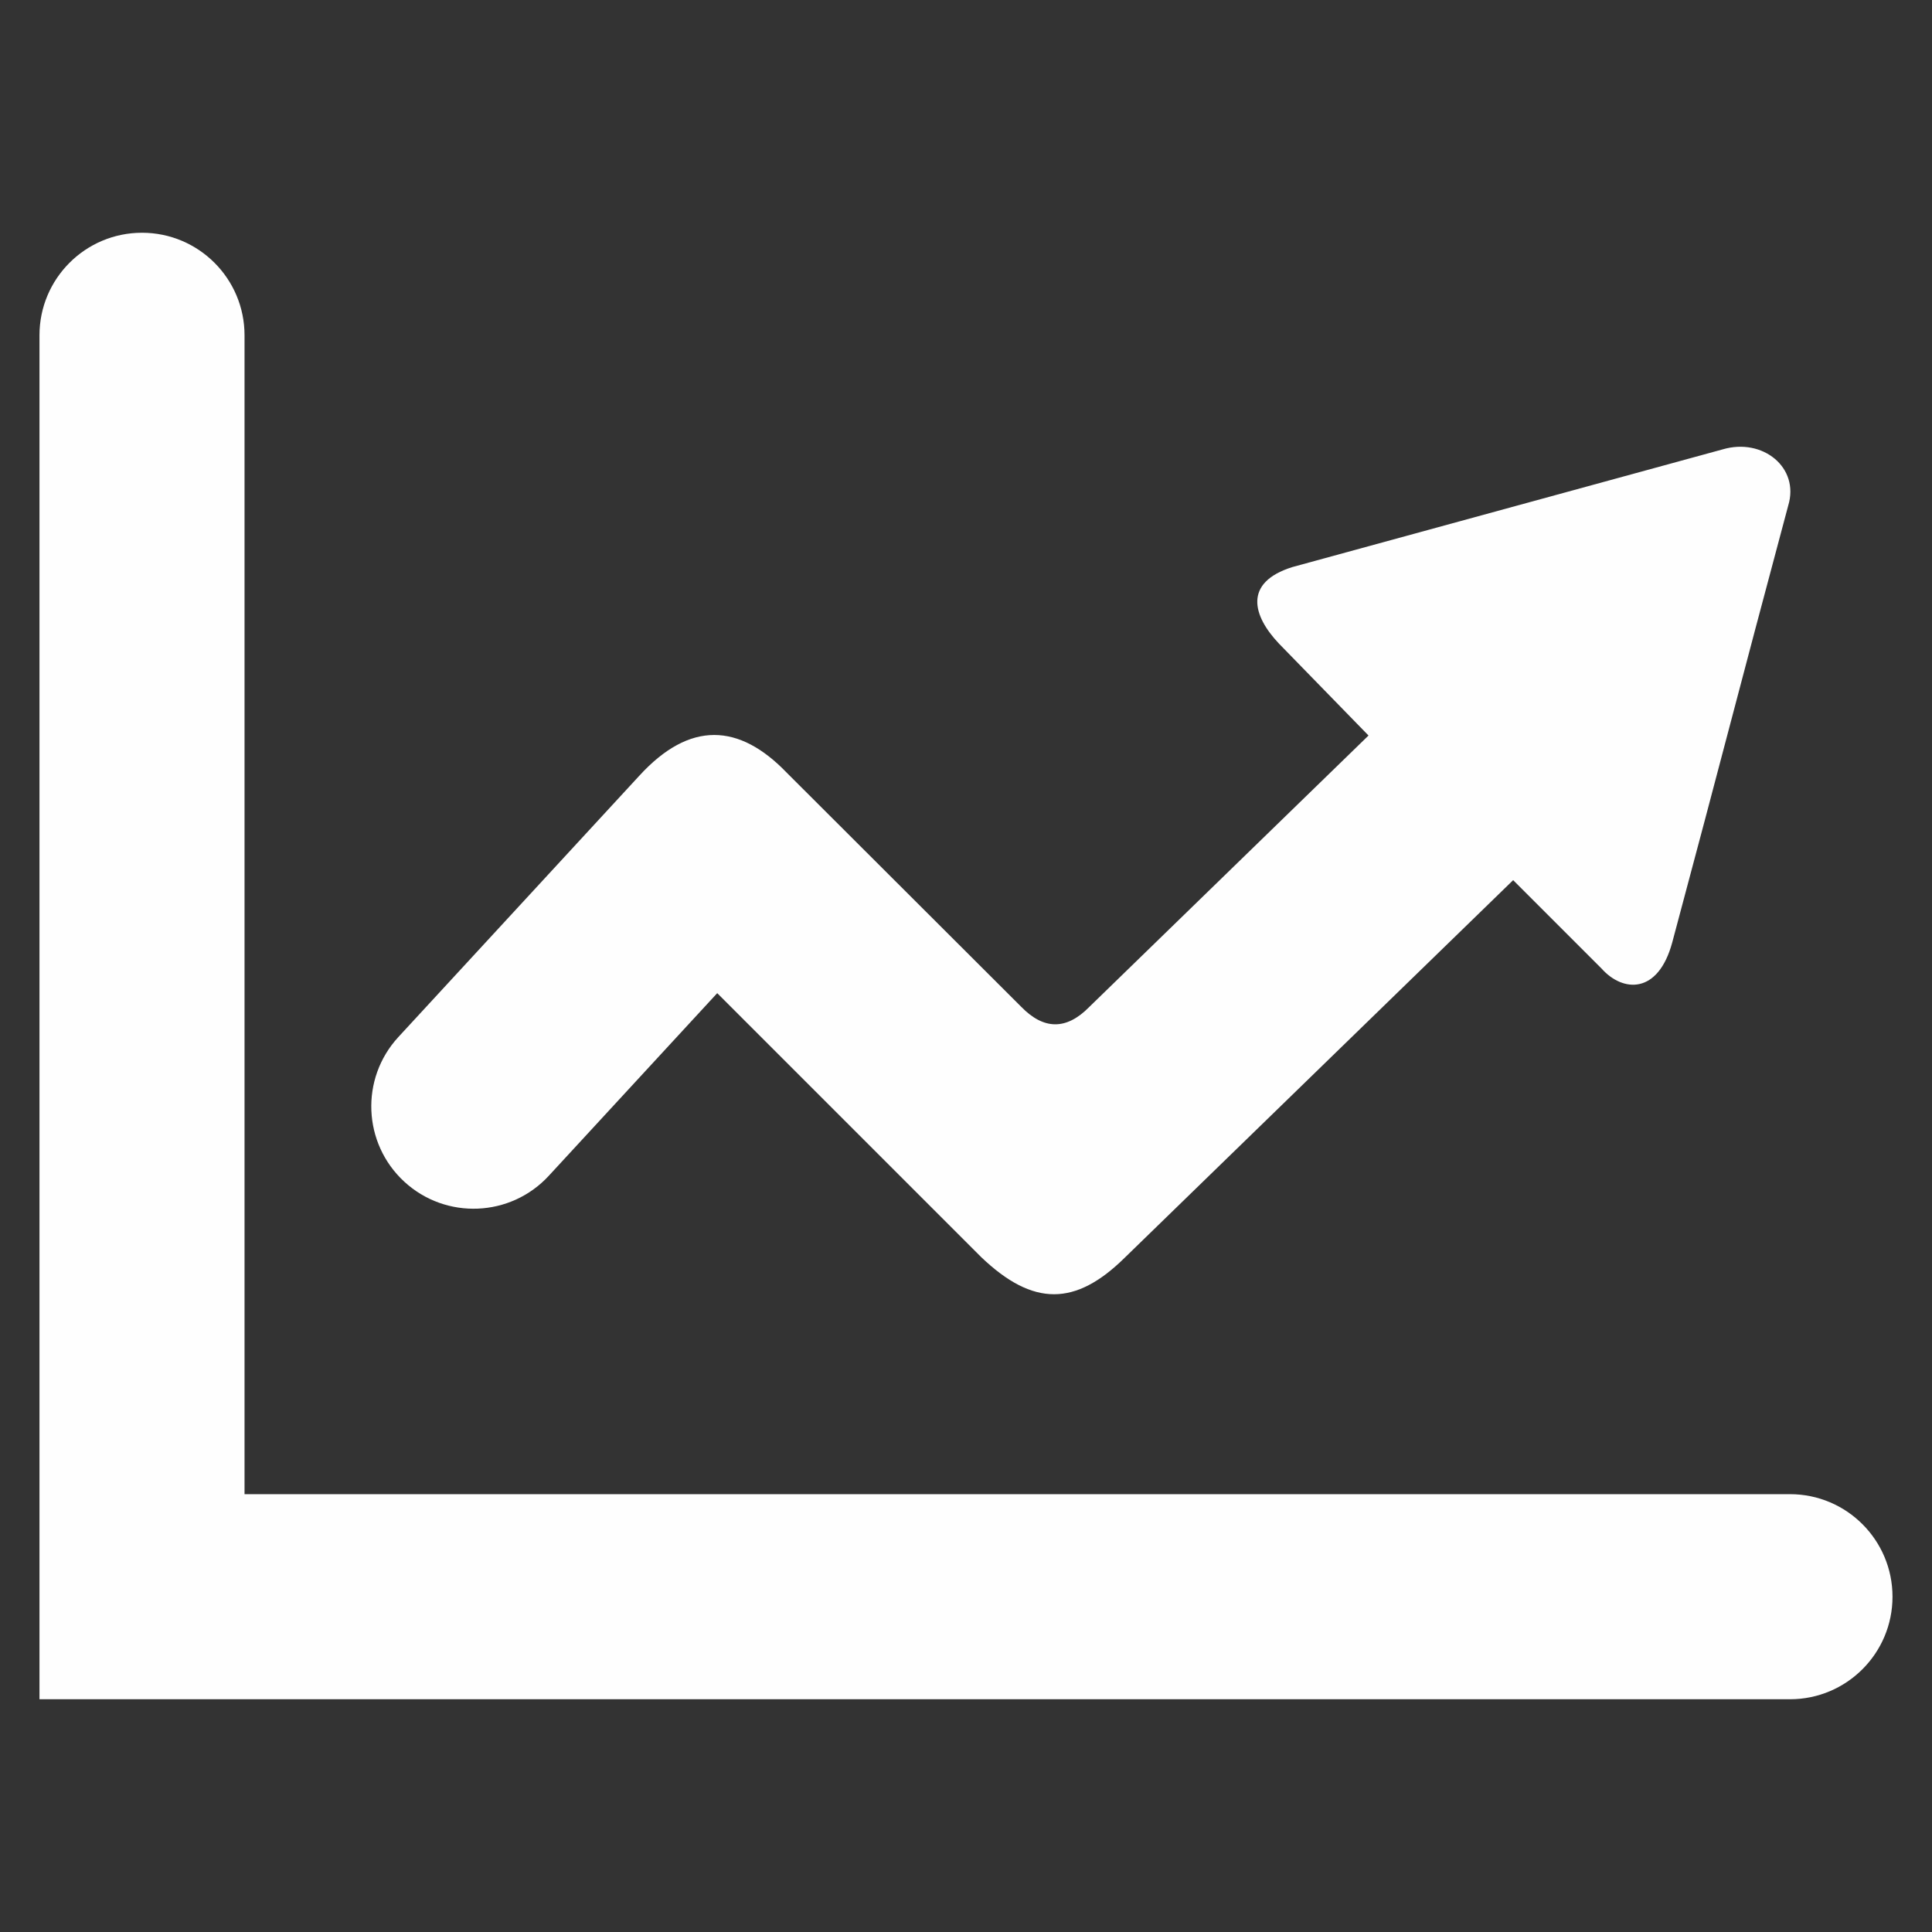 <?xml version="1.0" encoding="UTF-8"?>
<!DOCTYPE svg PUBLIC "-//W3C//DTD SVG 1.1//EN" "http://www.w3.org/Graphics/SVG/1.1/DTD/svg11.dtd">
<!-- Creator: CorelDRAW X7 -->
<svg xmlns="http://www.w3.org/2000/svg" xml:space="preserve" width="100px" height="100px" version="1.1" style="shape-rendering:geometricPrecision; text-rendering:geometricPrecision; image-rendering:optimizeQuality; fill-rule:evenodd; clip-rule:evenodd"
viewBox="0 0 1000000 1000000"
 xmlns:xlink="http://www.w3.org/1999/xlink">
 <rect x="0" y="0" width="1000000" height="1000000" fill="#333333" stroke="none"/>
 <defs>
  <style type="text/css">
   <![CDATA[
    .fil0 {fill:#FEFEFE;fill-rule:nonzero}
   ]]>
  </style>
 </defs>
 <g id="Слой_x0020_1">
  <path class="fil0" d="M20433 173541c0,-29304 23764,-53068 53068,-53068 29303,0 53067,23764 53067,53068l0 599839 799920 0c29303,0 53067,23764 53067,53079 0,29304 -23764,53068 -53067,53068l-852987 0 -53068 0 0 -53068 0 -652918zm905157 88111c-27225,101611 -32764,124359 -60036,226135 -7299,27024 -25583,25867 -36567,13559l-45780 -45779 -201037 195415c-25382,25004 -47304,25582 -74434,-426l-136501 -136501 -87130 94477c-19796,21520 -53316,22926 -74836,3118 -21508,-19807 -22913,-53315 -3106,-74847l124619 -135142c26268,-28796 51875,-27272 76489,-1654l121336 121135c11456,11764 23173,12307 35185,71l144556 -140505 -46335 -47552c-13748,-14492 -18508,-31665 6910,-39638l222816 -60945c20623,-6048 39827,9413 33851,29079z"/>
 </g>
</svg>
